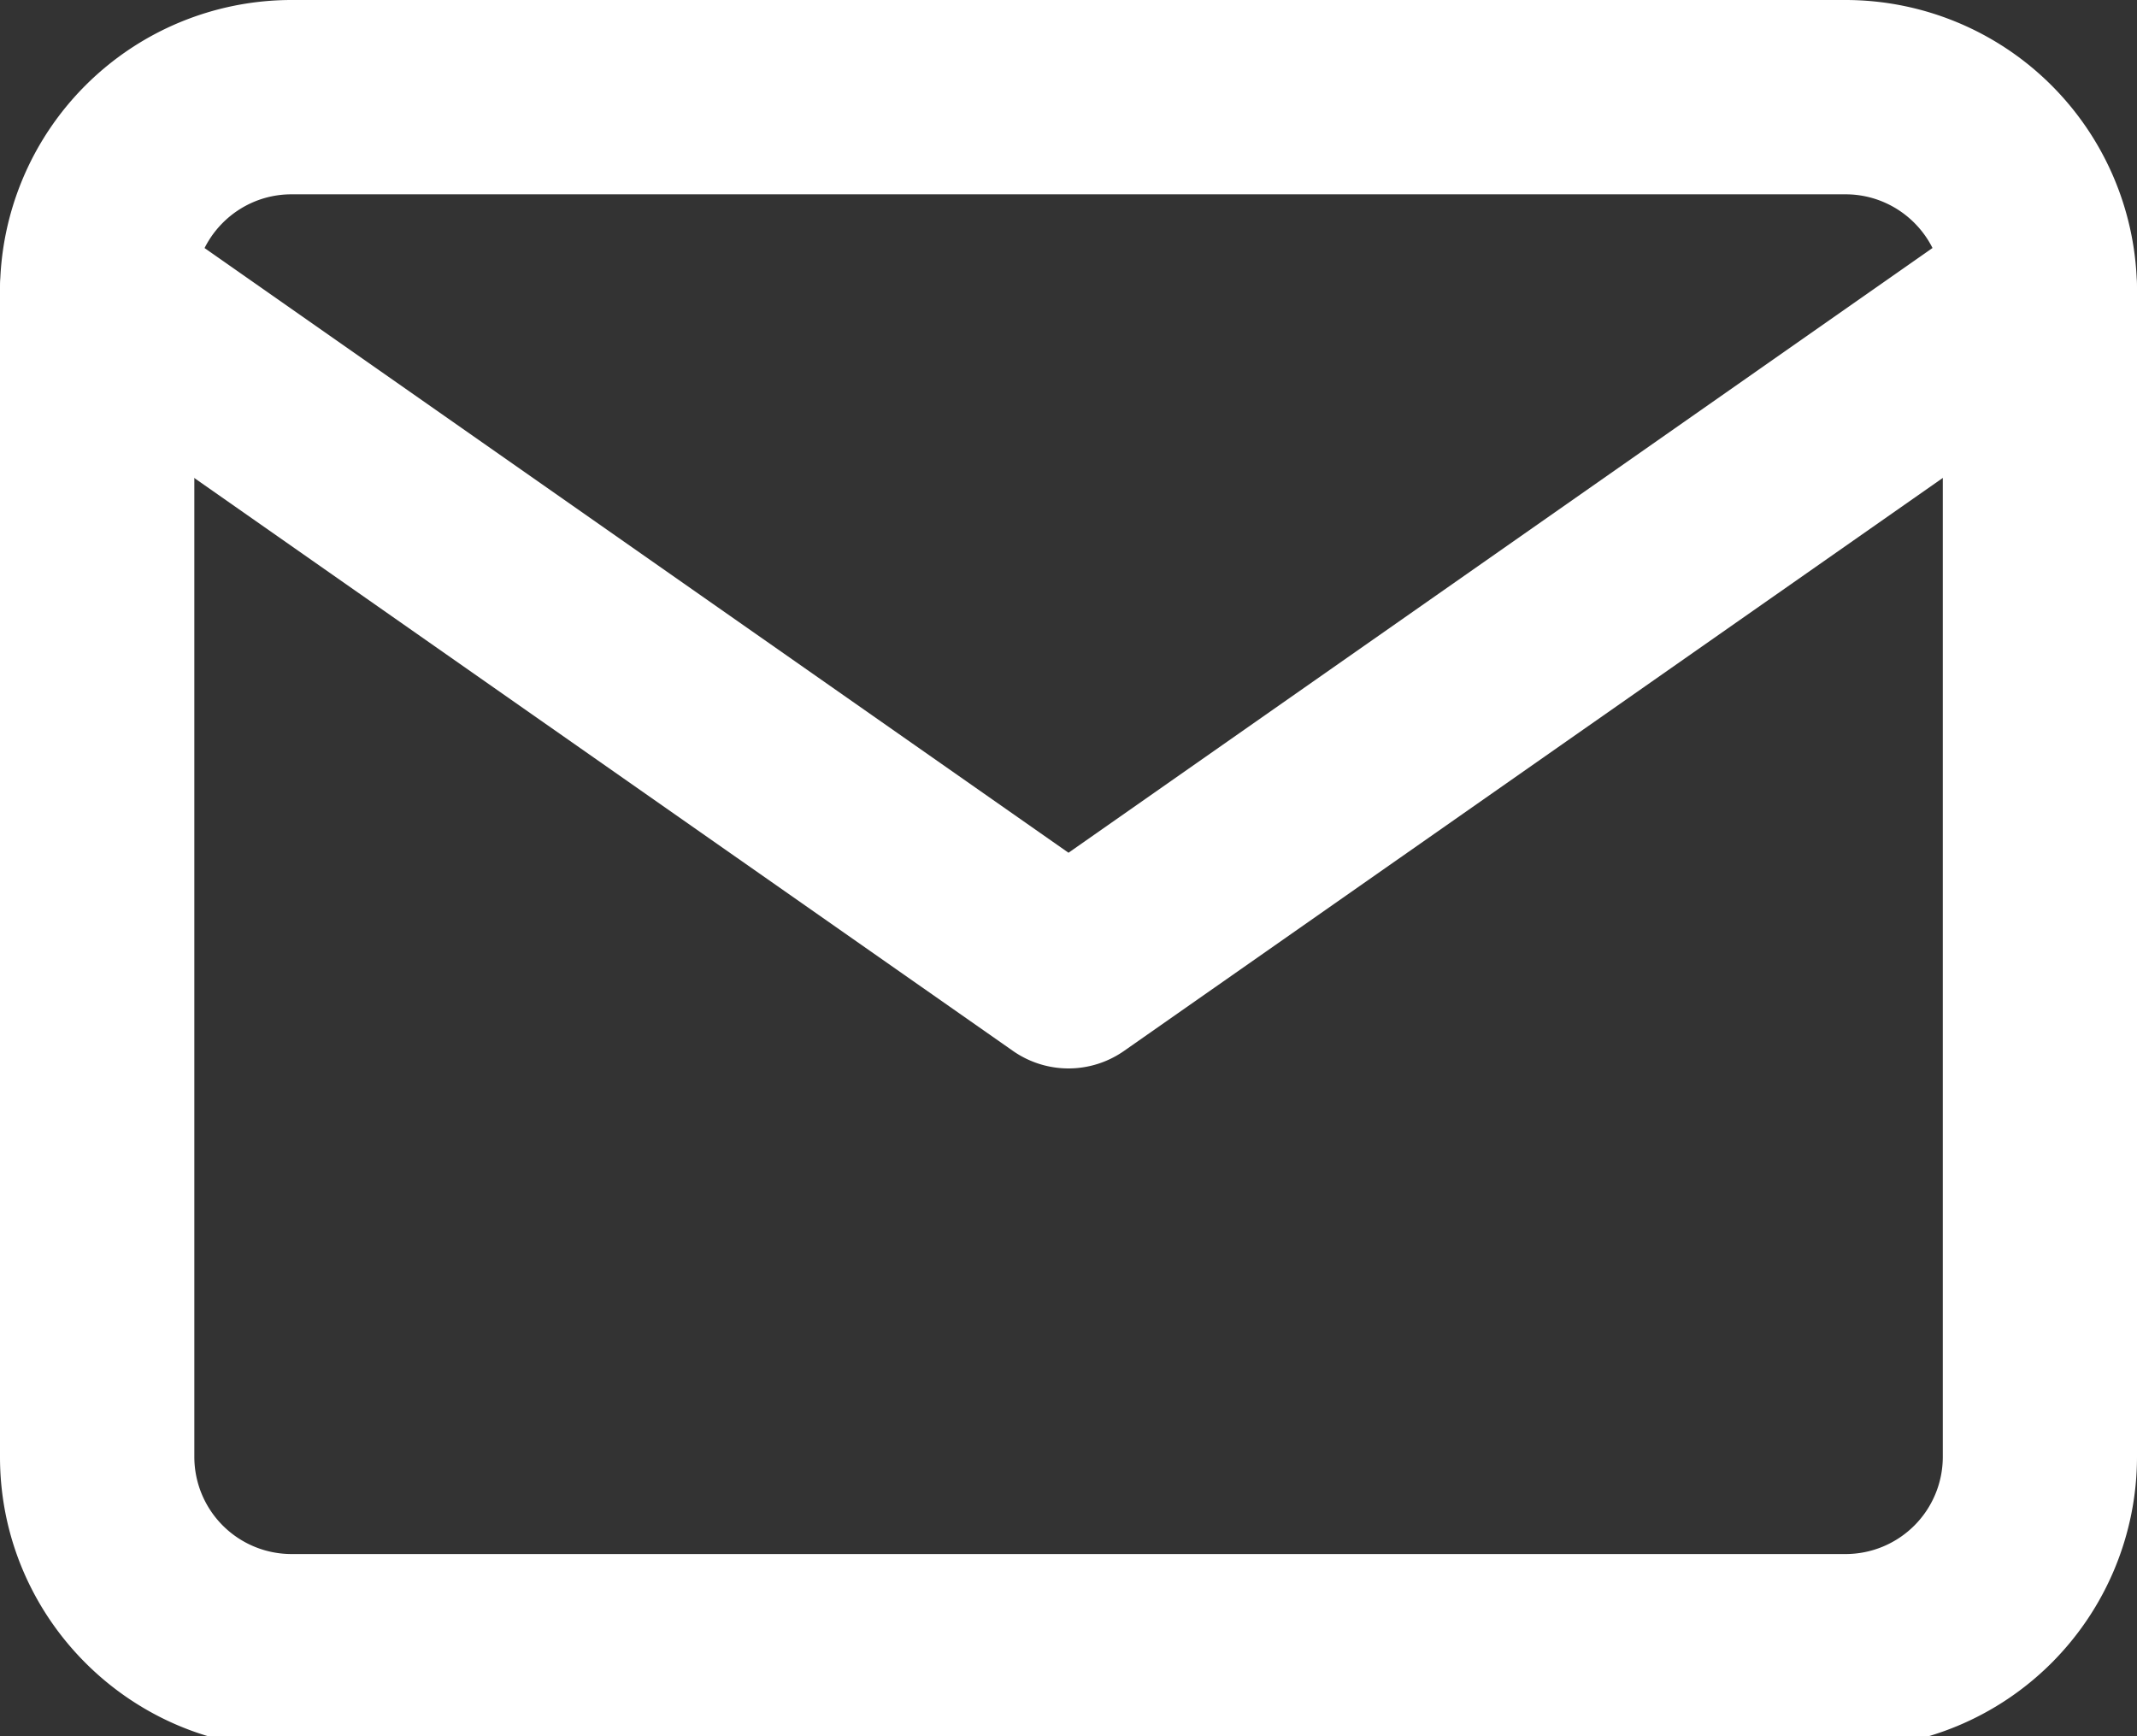 <svg xmlns="http://www.w3.org/2000/svg" width="16" height="13" viewBox="0 0 16 13"><rect x="0" y="0" width="16" height="13" fill="#333333" stroke="none"/><g><g><g><path fill="#fff" d="M2.182 11.636a.728.728 0 0 1-.727-.727V2.182c0-.401.326-.727.727-.727h11.636c.401 0 .728.326.728.727v8.727a.728.728 0 0 1-.728.727zM0 2.182v8.727c0 1.203.979 2.182 2.182 2.182h11.636A2.184 2.184 0 0 0 16 10.909V2.182A2.184 2.184 0 0 0 13.818 0H2.182A2.184 2.184 0 0 0 0 2.182z"/></g><g><path fill="#fff" d="M8 8a.726.726 0 0 1-.417-.132L.31 2.778a.727.727 0 1 1 .834-1.192L8 6.385l6.856-4.799a.727.727 0 1 1 .834 1.192l-7.273 5.09A.726.726 0 0 1 8 8z"/></g></g></g></svg>